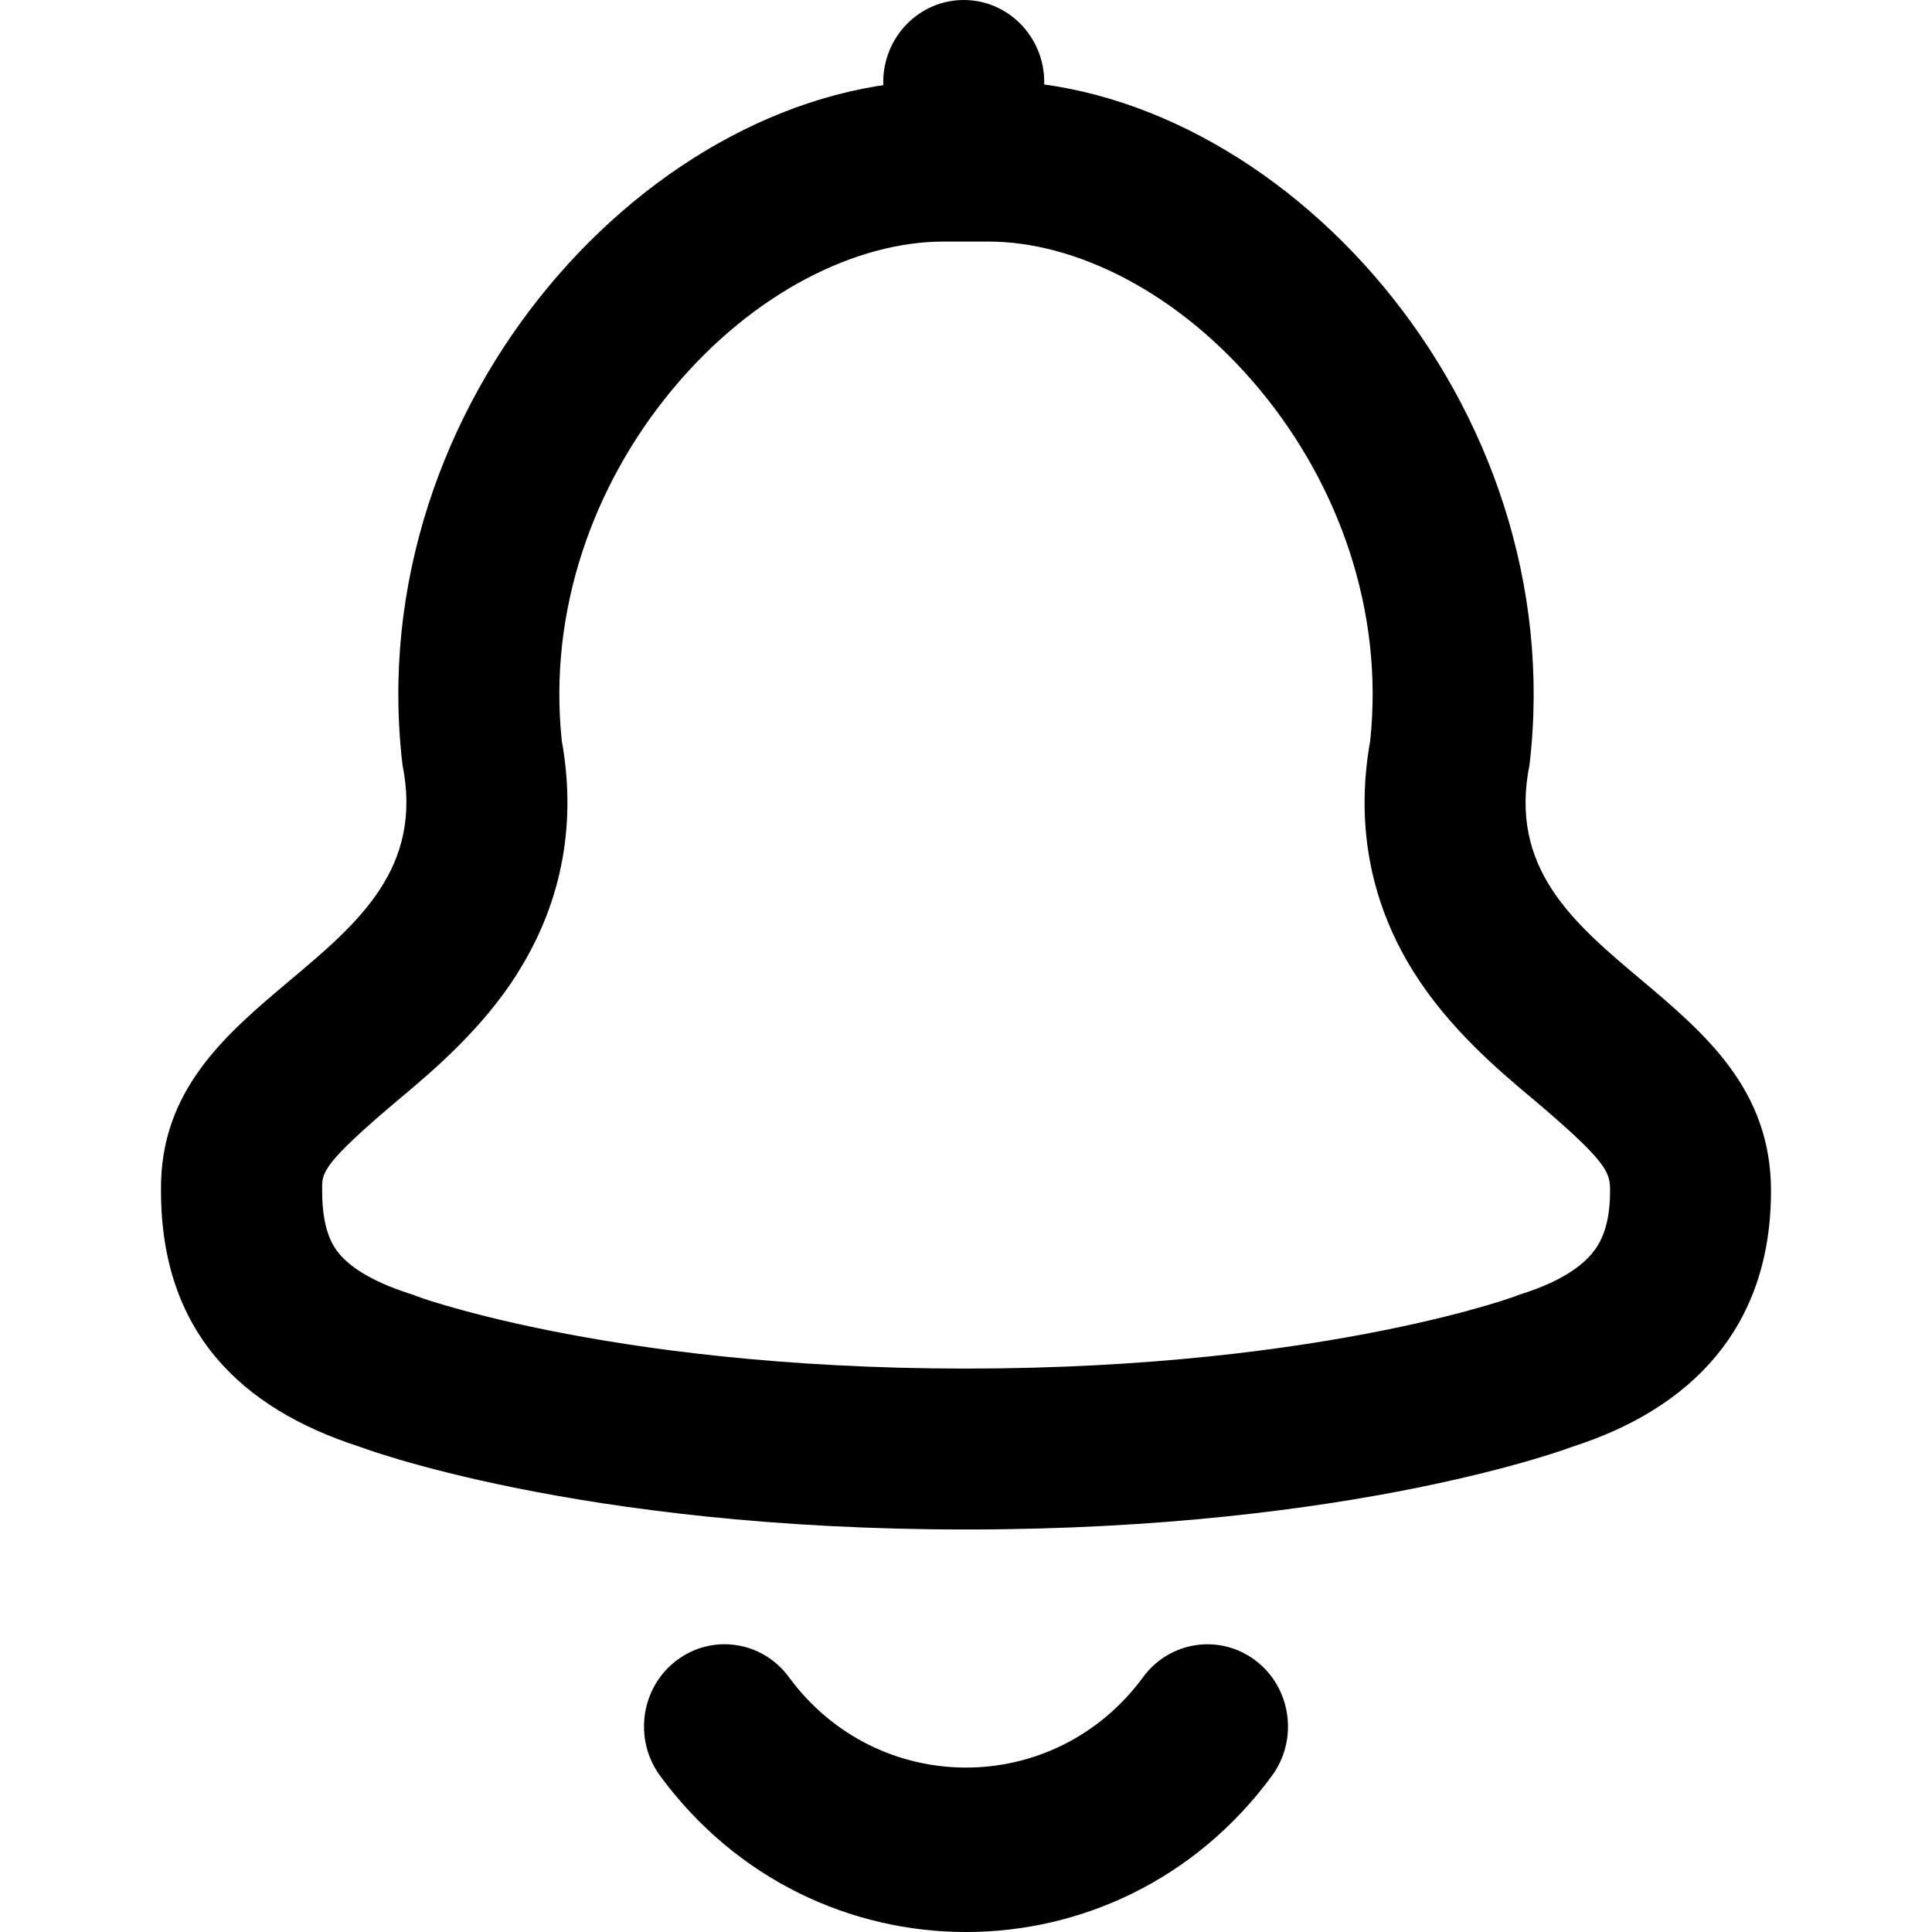 <svg fill="none" height="512" viewBox="0 0 20 24" width="512" xmlns="http://www.w3.org/2000/svg"><g fill="rgb(0,0,0)"><path d="m10.971 1.074c.001-.018.001-.035.001-.053 0-.564-.448-1.021-1-1.021-.552 0-1.0.457-1 1.021 0 .018 0.0.036.001.053.239-.035.478-.053.718-.053h.562c.239 0 .479.018.718.053z"/><path d="m6.4 20.63c-.442.338-.531.979-.2 1.43 1.9 2.587 5.7 2.587 7.6 0 .331-.451.242-1.091-.2-1.43-.442-.338-1.069-.247-1.4.204-1.1 1.498-3.3 1.498-4.4 0-.331-.451-.958-.543-1.4-.204z"/><path clip-rule="evenodd" d="m20 14.793c0 1.708-1 2.708-2.468 3.179 0 0-2.689 1.028-7.532 1.028-4.843 0-7.532-1.028-7.532-1.028-1.468-.472-2.468-1.423-2.468-3.179-.017-1.253.809-1.948 1.605-2.617.843-.709 1.652-1.39 1.395-2.675-.532-4.5 3.121-8.5 6.719-8.5h.562c3.598 0 7.251 4 6.719 8.5-.257 1.286.544 1.961 1.383 2.667.792.667 1.617 1.362 1.617 2.625zm-15.572-2.704c.507-.801.751-1.771.551-2.885-.172-1.618.392-3.183 1.371-4.363 1.012-1.22 2.3-1.84 3.369-1.84h.562c1.069 0 2.357.62 3.369 1.84.979 1.18 1.543 2.745 1.371 4.363-.198 1.108.039 2.075.544 2.877.438.696 1.053 1.215 1.43 1.532l.029.024c.947.799.977.923.977 1.156 0.0.436-.117.648-.223.776-.127.154-.379.346-.858.499l-.052.017-.043.017-.003.001c-.009.003-.028.01-.057.02-.058.02-.156.052-.293.092-.275.081-.705.195-1.284.311-1.157.233-2.908.475-5.188.475-2.279 0-4.03-.242-5.187-.475-.579-.116-1.01-.231-1.284-.311-.137-.04-.235-.072-.293-.092-.004-.001-.007-.002-.01-.004-.023-.008-.039-.013-.046-.016l-.003-.001-.043-.017-.052-.017c-.501-.161-.746-.349-.865-.49-.093-.11-.215-.314-.215-.785v-.013l-0-.013c-.003-.199.002-.31.963-1.119l.029-.024c.379-.319.996-.838 1.435-1.534z" fill-rule="evenodd"/></g></svg>